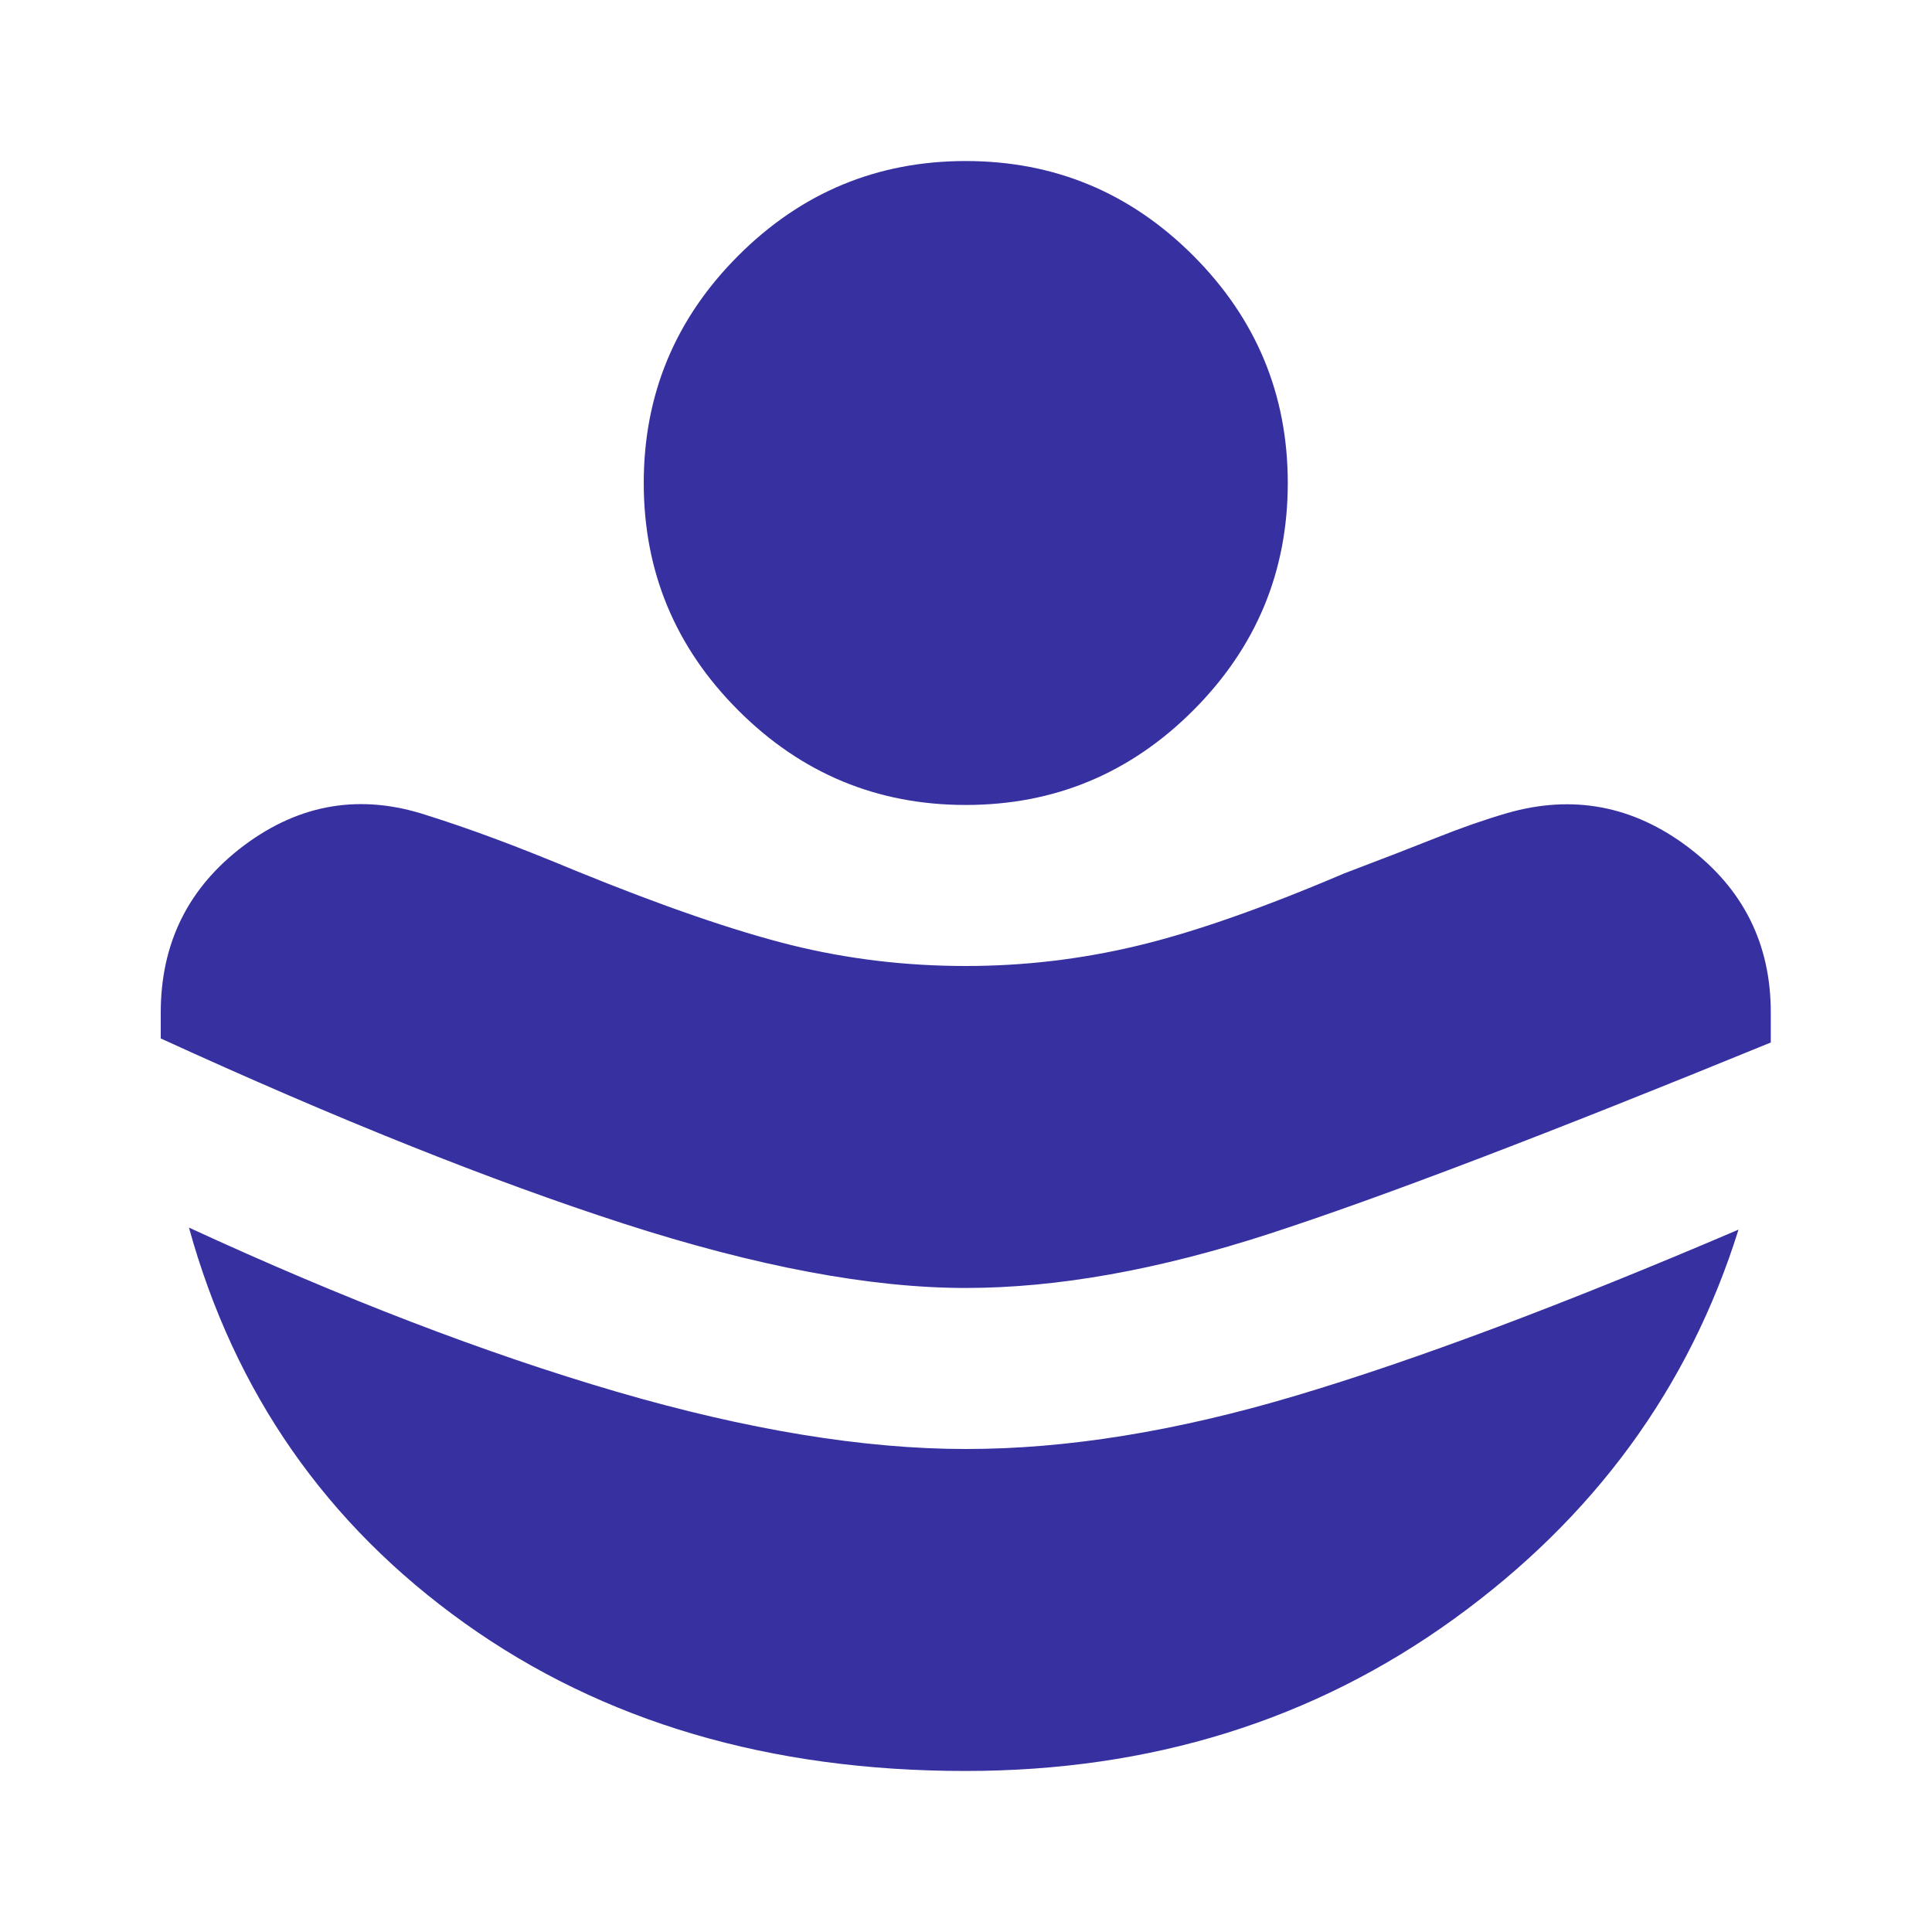 <svg width="20" height="20" viewBox="0 0 20 20" fill="none" xmlns="http://www.w3.org/2000/svg">
<path d="M9.997 13.333C10.942 13.333 11.991 13.146 13.143 12.771C14.296 12.396 16.025 11.736 18.331 10.792V10.479C18.331 9.771 18.046 9.201 17.477 8.771C16.907 8.34 16.282 8.222 15.602 8.417C15.366 8.486 15.126 8.57 14.883 8.667C14.64 8.764 14.317 8.889 13.914 9.042C13.067 9.403 12.352 9.653 11.768 9.792C11.185 9.931 10.595 10 9.997 10C9.372 10 8.768 9.927 8.185 9.782C7.602 9.636 6.865 9.383 5.977 9.021C5.643 8.882 5.355 8.768 5.112 8.678C4.87 8.588 4.637 8.508 4.414 8.438C3.734 8.215 3.105 8.32 2.529 8.75C1.953 9.181 1.665 9.757 1.664 10.479V10.75C3.484 11.583 5.081 12.222 6.456 12.667C7.831 13.111 9.011 13.333 9.997 13.333ZM9.997 18.333C11.914 18.333 13.598 17.809 15.05 16.76C16.502 15.711 17.484 14.368 17.997 12.729C16.178 13.507 14.65 14.08 13.414 14.448C12.178 14.817 11.039 15.001 9.997 15C8.942 15 7.737 14.802 6.383 14.407C5.029 14.011 3.554 13.445 1.956 12.708C2.428 14.417 3.379 15.781 4.81 16.803C6.24 17.824 7.97 18.334 9.997 18.333ZM9.997 8.333C9.081 8.333 8.296 8.007 7.643 7.354C6.99 6.701 6.664 5.917 6.664 5C6.664 4.083 6.99 3.299 7.643 2.646C8.296 1.993 9.081 1.667 9.997 1.667C10.914 1.667 11.699 1.993 12.352 2.646C13.004 3.299 13.331 4.083 13.331 5C13.331 5.917 13.004 6.701 12.352 7.354C11.699 8.007 10.914 8.333 9.997 8.333Z" fill="#3730A1"/>
</svg>
